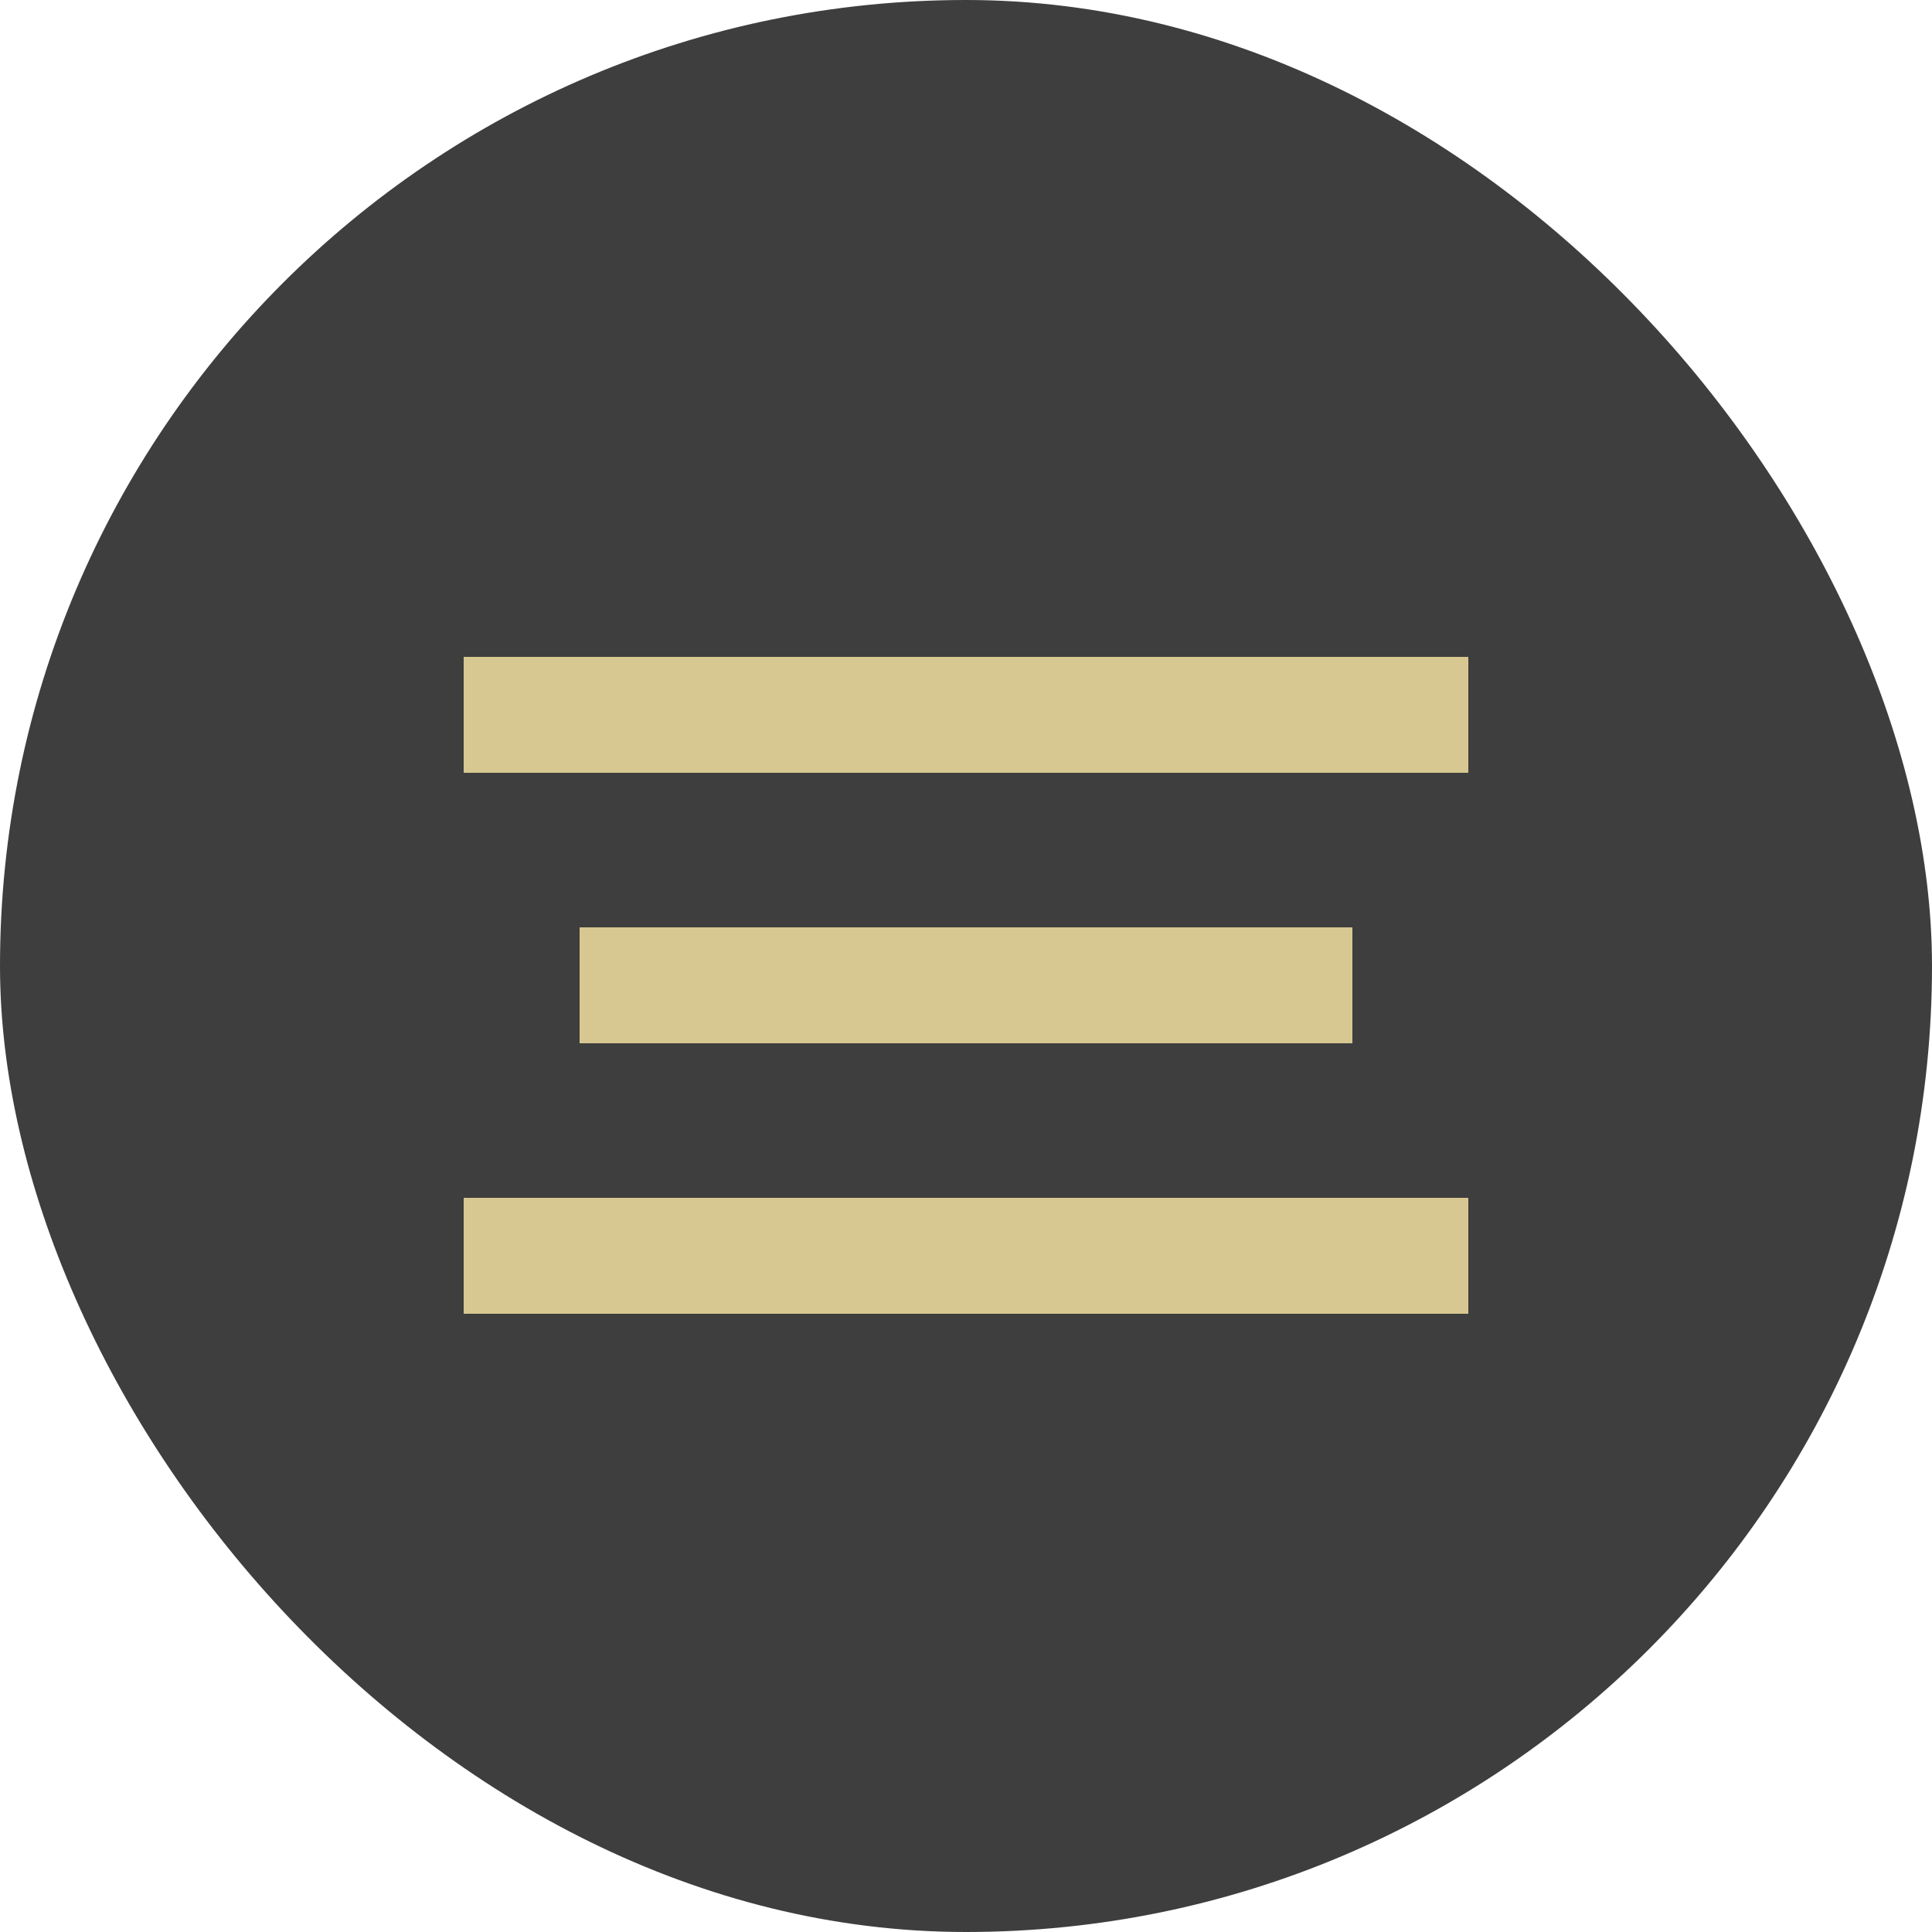 <svg xmlns="http://www.w3.org/2000/svg" width="50" height="50" viewBox="0 0 50 50">
  <rect id="Retângulo_42" data-name="Retângulo 42" width="50" height="50" rx="25" fill="#3e3e3e"/>
  <rect id="Retângulo_194" data-name="Retângulo 194" width="26" height="3" transform="translate(12 17)" fill="#d7c891"/>
  <rect id="Retângulo_195" data-name="Retângulo 195" width="20" height="3" transform="translate(15 24)" fill="#d7c891"/>
  <rect id="Retângulo_196" data-name="Retângulo 196" width="26" height="3" transform="translate(12 31)" fill="#d7c891"/>
</svg>

